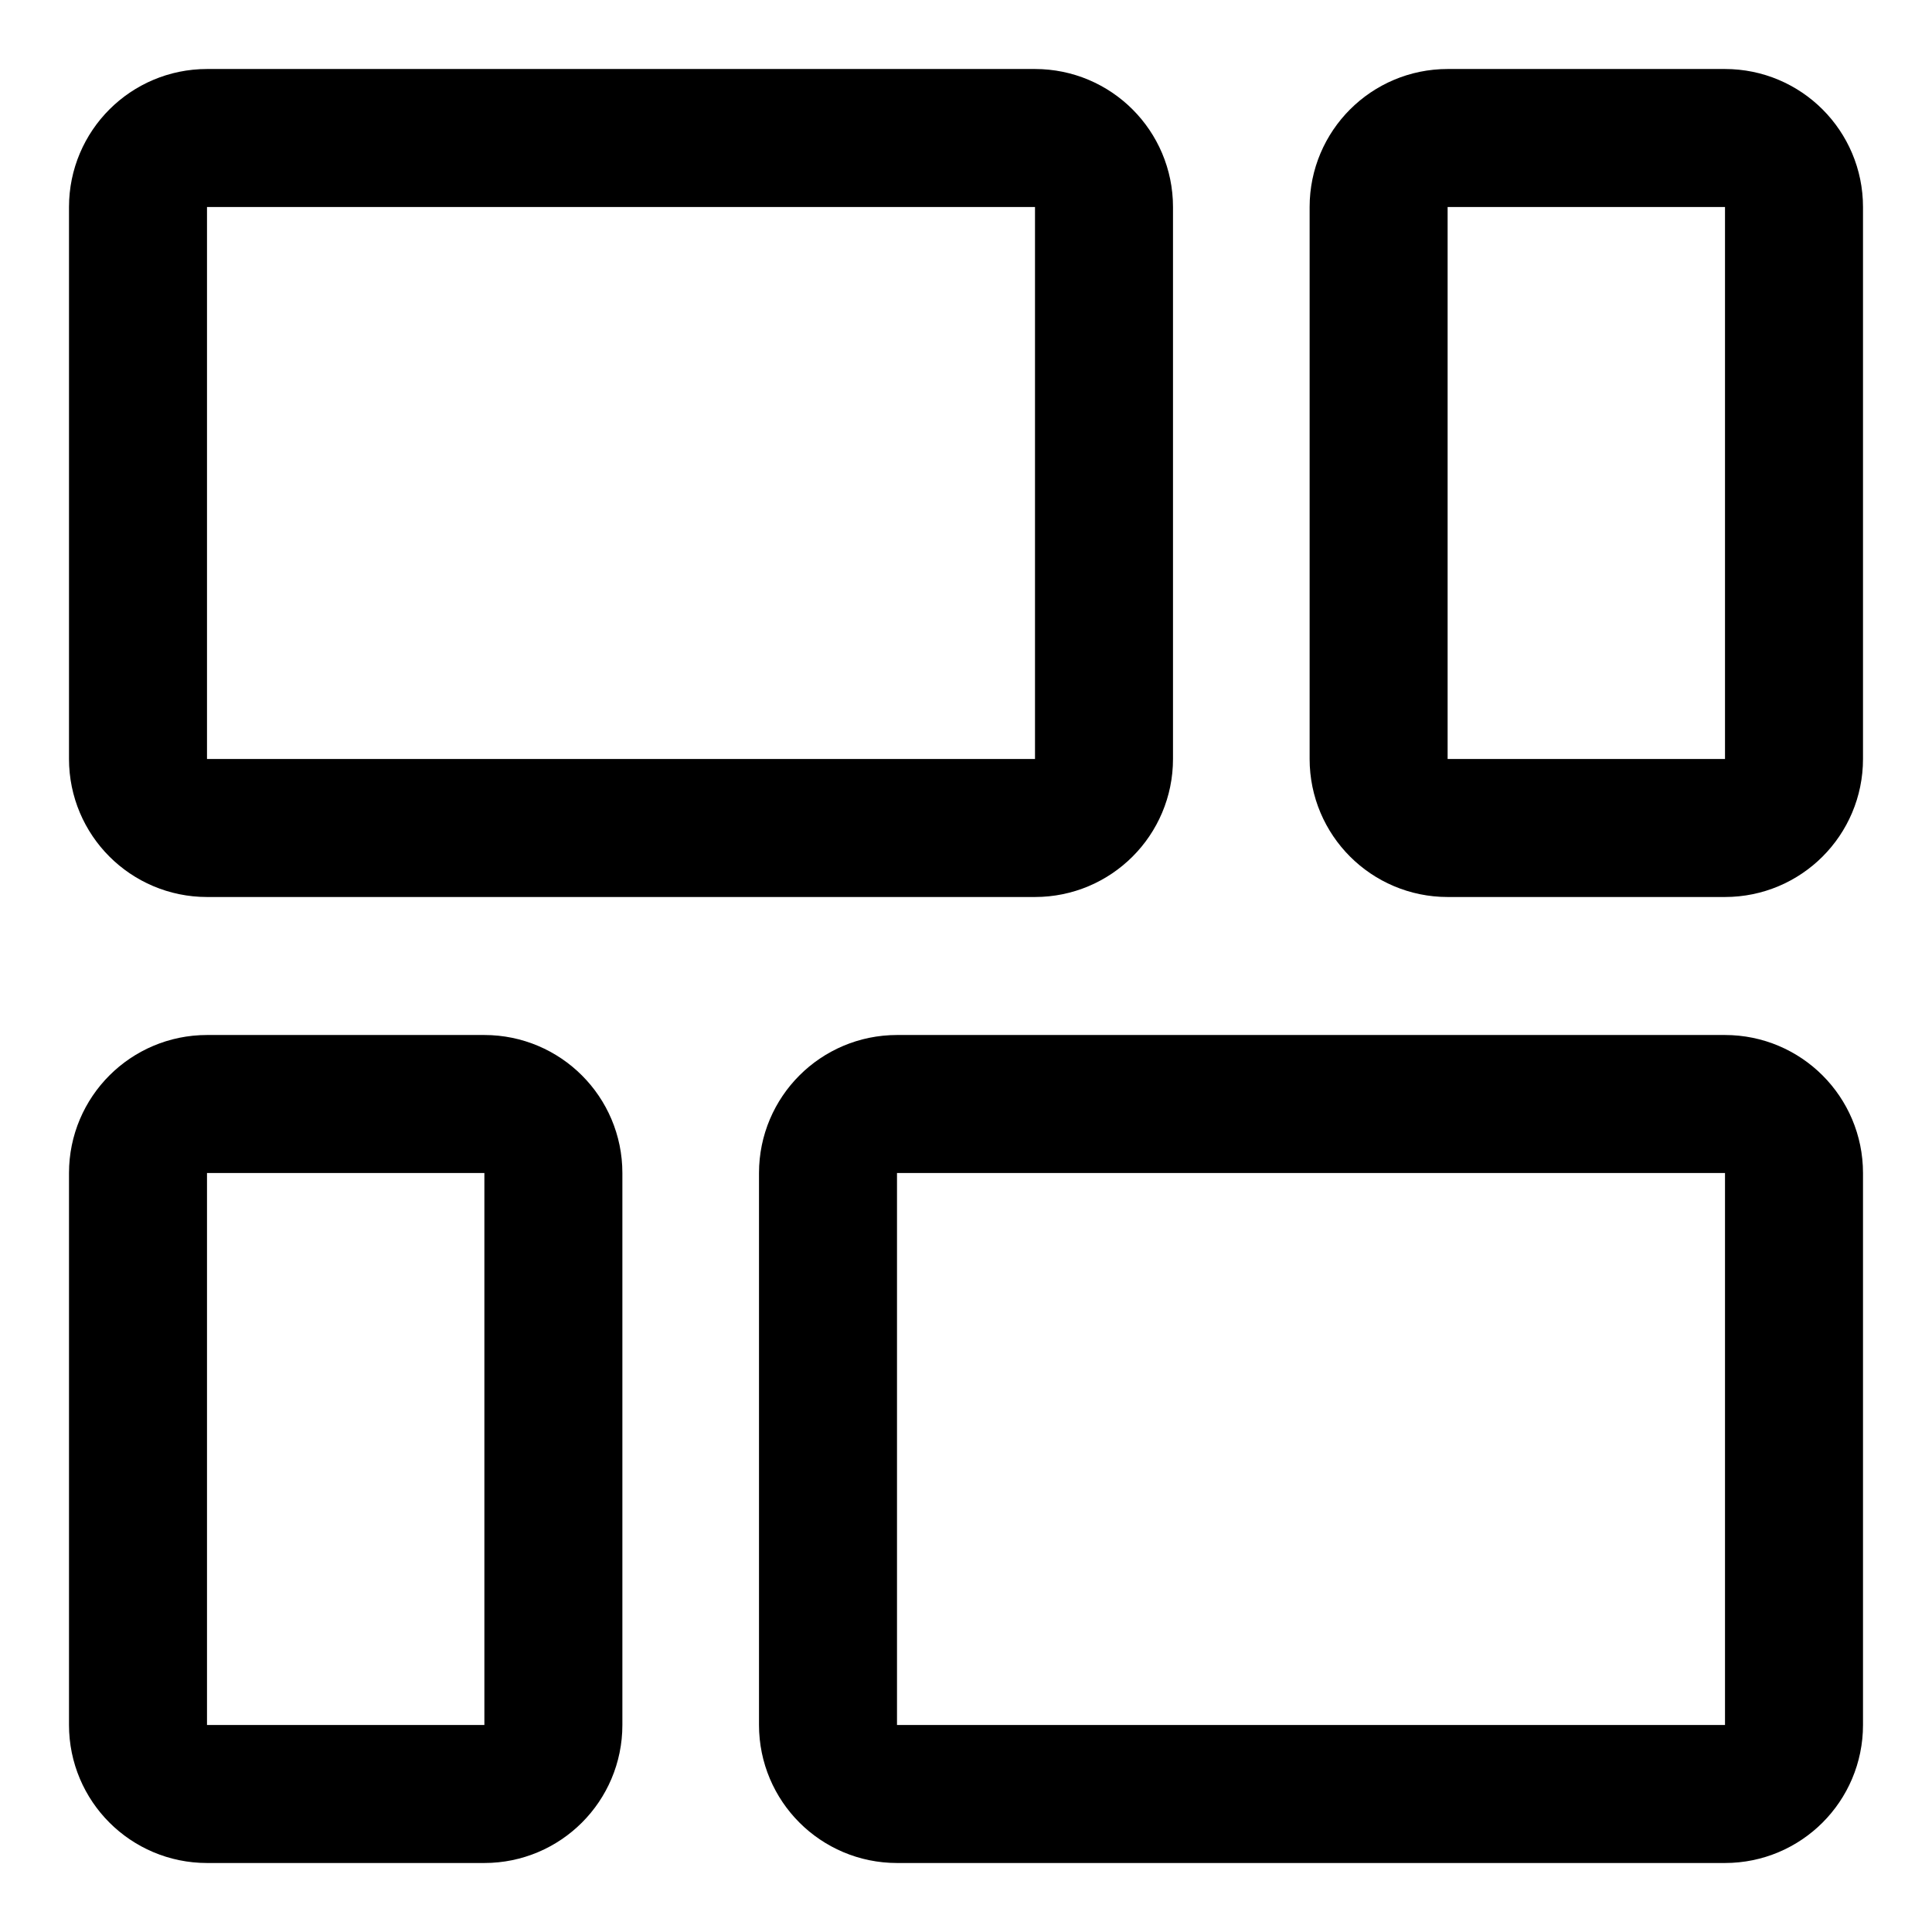 <svg xmlns="http://www.w3.org/2000/svg" fill="none" viewBox="0 0 14 14"><g id="dashboard-4--app-application-dashboard-home-layout-horizontal"><path id="Vector" stroke="#000000" stroke-linecap="round" stroke-linejoin="round" d="m6 12.5 0 -4c0 -0.276 0.224 -0.5 0.5 -0.5l6 0c0.276 0 0.5 0.224 0.5 0.5l0 4c0 0.276 -0.224 0.5 -0.5 0.5l-6 0c-0.276 0 -0.5 -0.224 -0.5 -0.5Z" stroke-width="1"></path><path id="Vector_2" stroke="#000000" stroke-linecap="round" stroke-linejoin="round" d="m1 12.5 0 -4c0 -0.276 0.224 -0.5 0.5 -0.5l2.01 0c0.276 0 0.5 0.224 0.5 0.5l0 4c0 0.276 -0.224 0.5 -0.5 0.5L1.5 13c-0.276 0 -0.5 -0.224 -0.5 -0.5Z" stroke-width="1"></path><path id="Vector_3" stroke="#000000" stroke-linecap="round" stroke-linejoin="round" d="m1 5.5 0 -4c0 -0.276 0.224 -0.5 0.5 -0.5l6 0c0.276 0 0.5 0.224 0.5 0.5l0 4c0 0.276 -0.224 0.5 -0.5 0.5l-6 0c-0.276 0 -0.5 -0.224 -0.5 -0.5Z" stroke-width="1"></path><path id="Vector_4" stroke="#000000" stroke-linecap="round" stroke-linejoin="round" d="m9.99 5.5 0 -4c0 -0.276 0.224 -0.5 0.5 -0.5l2.01 0c0.276 0 0.5 0.224 0.5 0.5l0 4c0 0.276 -0.224 0.5 -0.5 0.5l-2.01 0c-0.276 0 -0.5 -0.224 -0.5 -0.5Z" stroke-width="1"></path></g></svg>